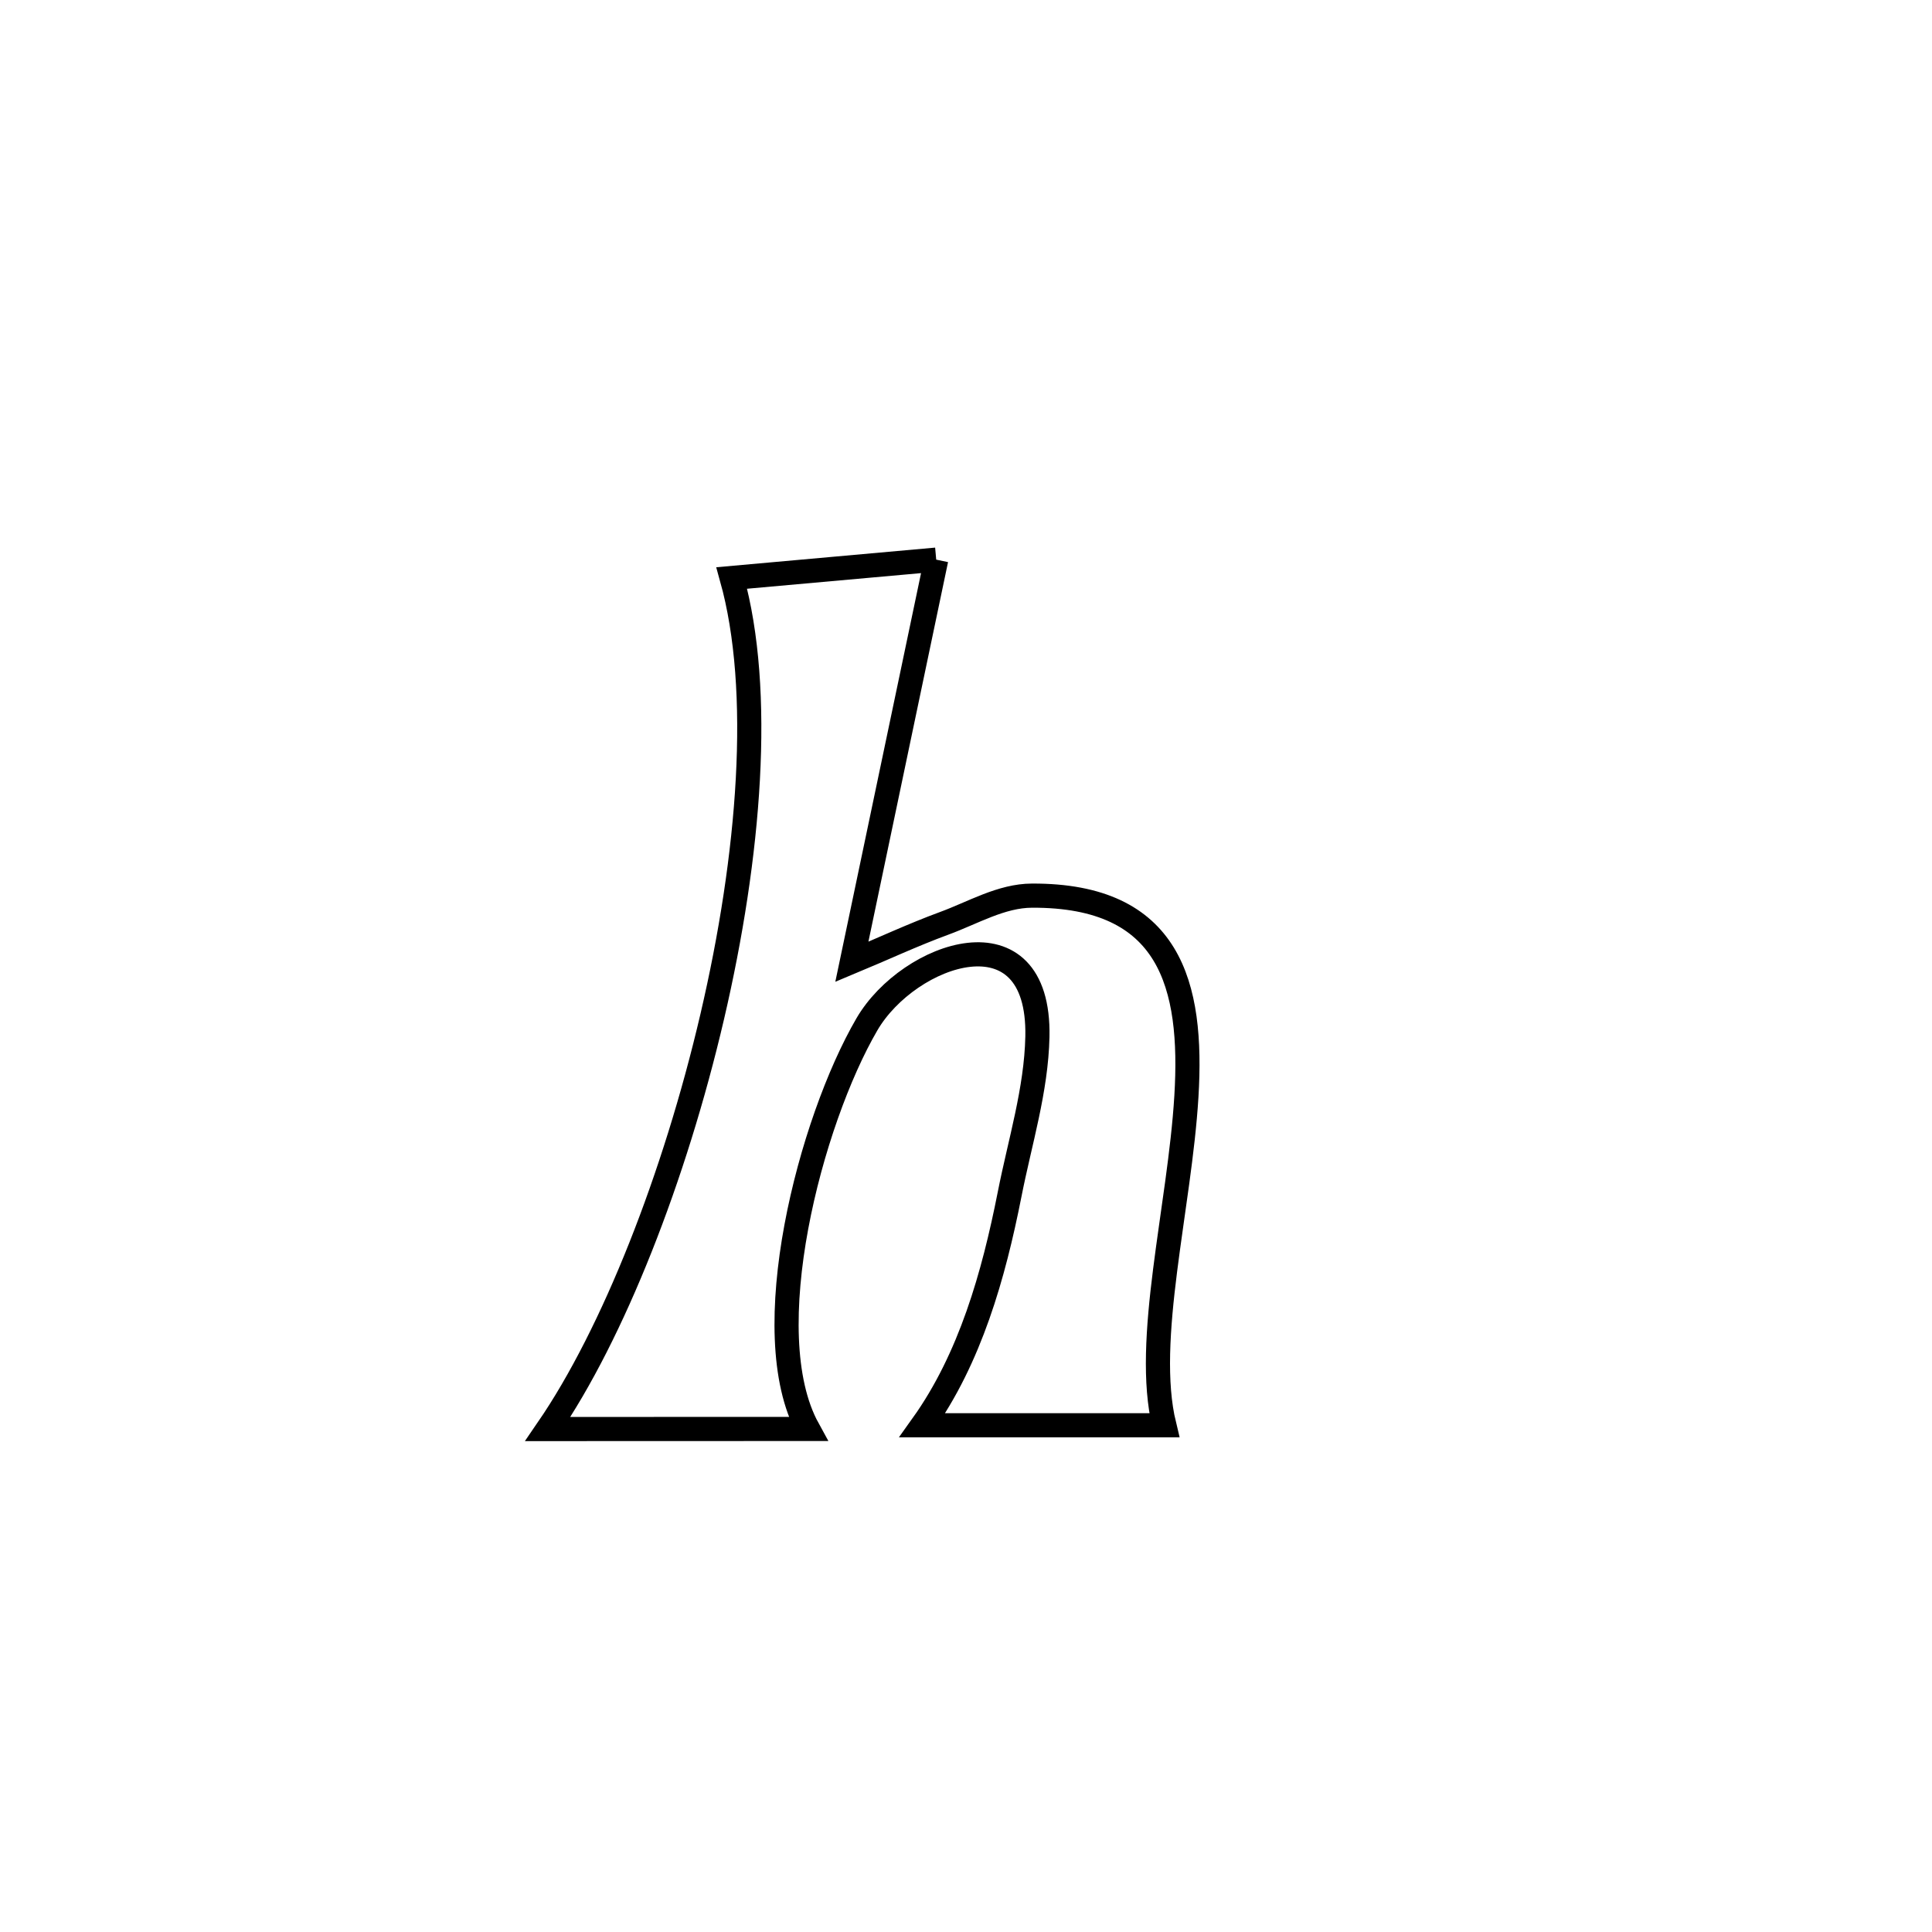 <svg xmlns="http://www.w3.org/2000/svg" viewBox="0.0 0.0 24.0 24.0" height="200px" width="200px"><path fill="none" stroke="black" stroke-width=".3" stroke-opacity="1.0"  filling="0" d="M11.63 6.952 L11.63 6.952 C11.281 8.617 10.932 10.283 10.582 11.948 L10.582 11.948 C10.964 11.789 11.34 11.613 11.729 11.47 C12.087 11.339 12.438 11.127 12.82 11.126 C14.539 11.119 14.821 12.236 14.738 13.618 C14.655 15 14.206 16.648 14.463 17.705 L14.463 17.705 C14.335 17.705 11.46 17.705 11.458 17.705 L11.458 17.705 C12.052 16.874 12.343 15.841 12.541 14.84 C12.669 14.188 12.873 13.542 12.887 12.878 C12.92 11.261 11.288 11.836 10.77 12.723 C10.066 13.931 9.378 16.552 10.037 17.751 L10.037 17.751 C8.96 17.752 7.882 17.752 6.805 17.752 L6.805 17.752 C7.616 16.569 8.382 14.625 8.848 12.627 C9.314 10.63 9.48 8.578 9.09 7.18 L9.09 7.18 C9.936 7.104 10.783 7.028 11.63 6.952 L11.63 6.952"></path></svg>